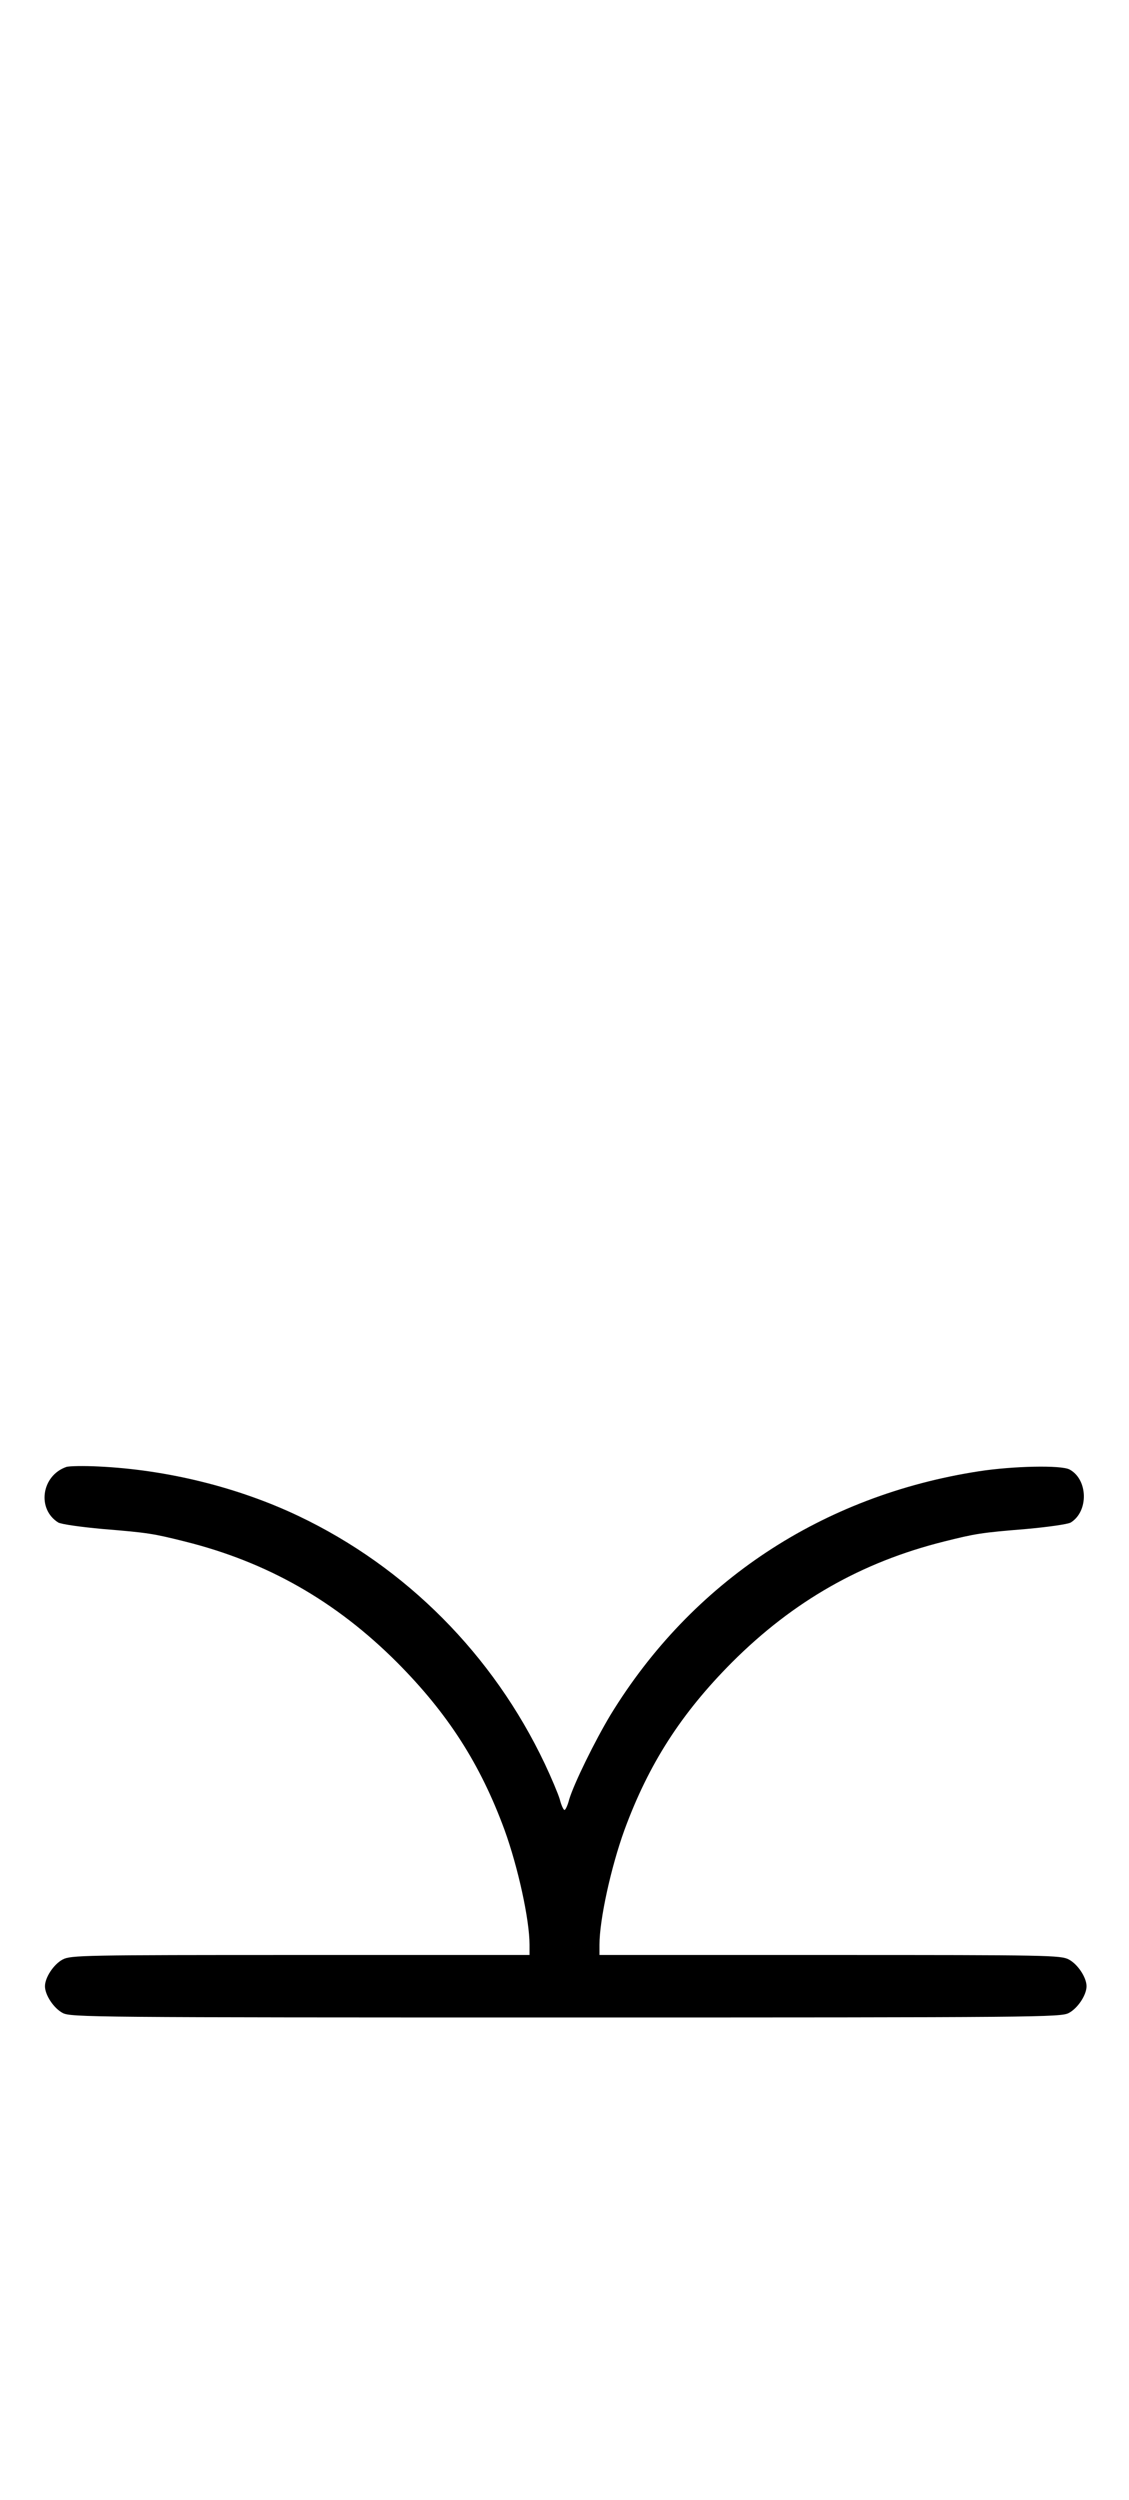 <?xml version="1.0" standalone="no"?>
<!DOCTYPE svg PUBLIC "-//W3C//DTD SVG 20010904//EN"
 "http://www.w3.org/TR/2001/REC-SVG-20010904/DTD/svg10.dtd">
<svg version="1.0" xmlns="http://www.w3.org/2000/svg"
 width="452pt" height="1000pt" viewBox="0 0 452 1000"
 preserveAspectRatio="xMidYMid meet">
<g transform="translate(0,1000) scale(0.1,-0.1)"
fill="#000000" stroke="none">
<path d="M265 4132 c-99 -35 -118 -168 -32 -222 12 -7 90 -18 178 -26 182 -15
201 -18 329 -50 329 -82 604 -238 850 -484 203 -204 333 -406 430 -670 54
-149 100 -359 100 -459 l0 -41 -918 0 c-869 0 -919 -1 -951 -18 -36 -19 -71
-72 -71 -107 0 -35 35 -88 71 -107 32 -17 115 -18 2014 -18 1899 0 1982 1
2014 18 36 19 71 72 71 107 0 35 -35 88 -71 107 -32 17 -82 18 -956 18 l-923
0 0 41 c0 100 46 310 100 459 97 264 227 466 430 670 246 246 521 402 850 484
128 32 147 35 329 50 88 8 166 19 178 26 72 45 69 172 -5 212 -34 18 -225 14
-362 -7 -629 -97 -1150 -442 -1476 -975 -63 -105 -145 -272 -165 -337 -6 -24
-15 -43 -19 -43 -4 0 -13 19 -19 43 -7 23 -34 87 -60 142 -207 436 -555 786
-986 991 -242 115 -526 185 -800 198 -60 3 -119 2 -130 -2z"/>
</g>
</svg>
